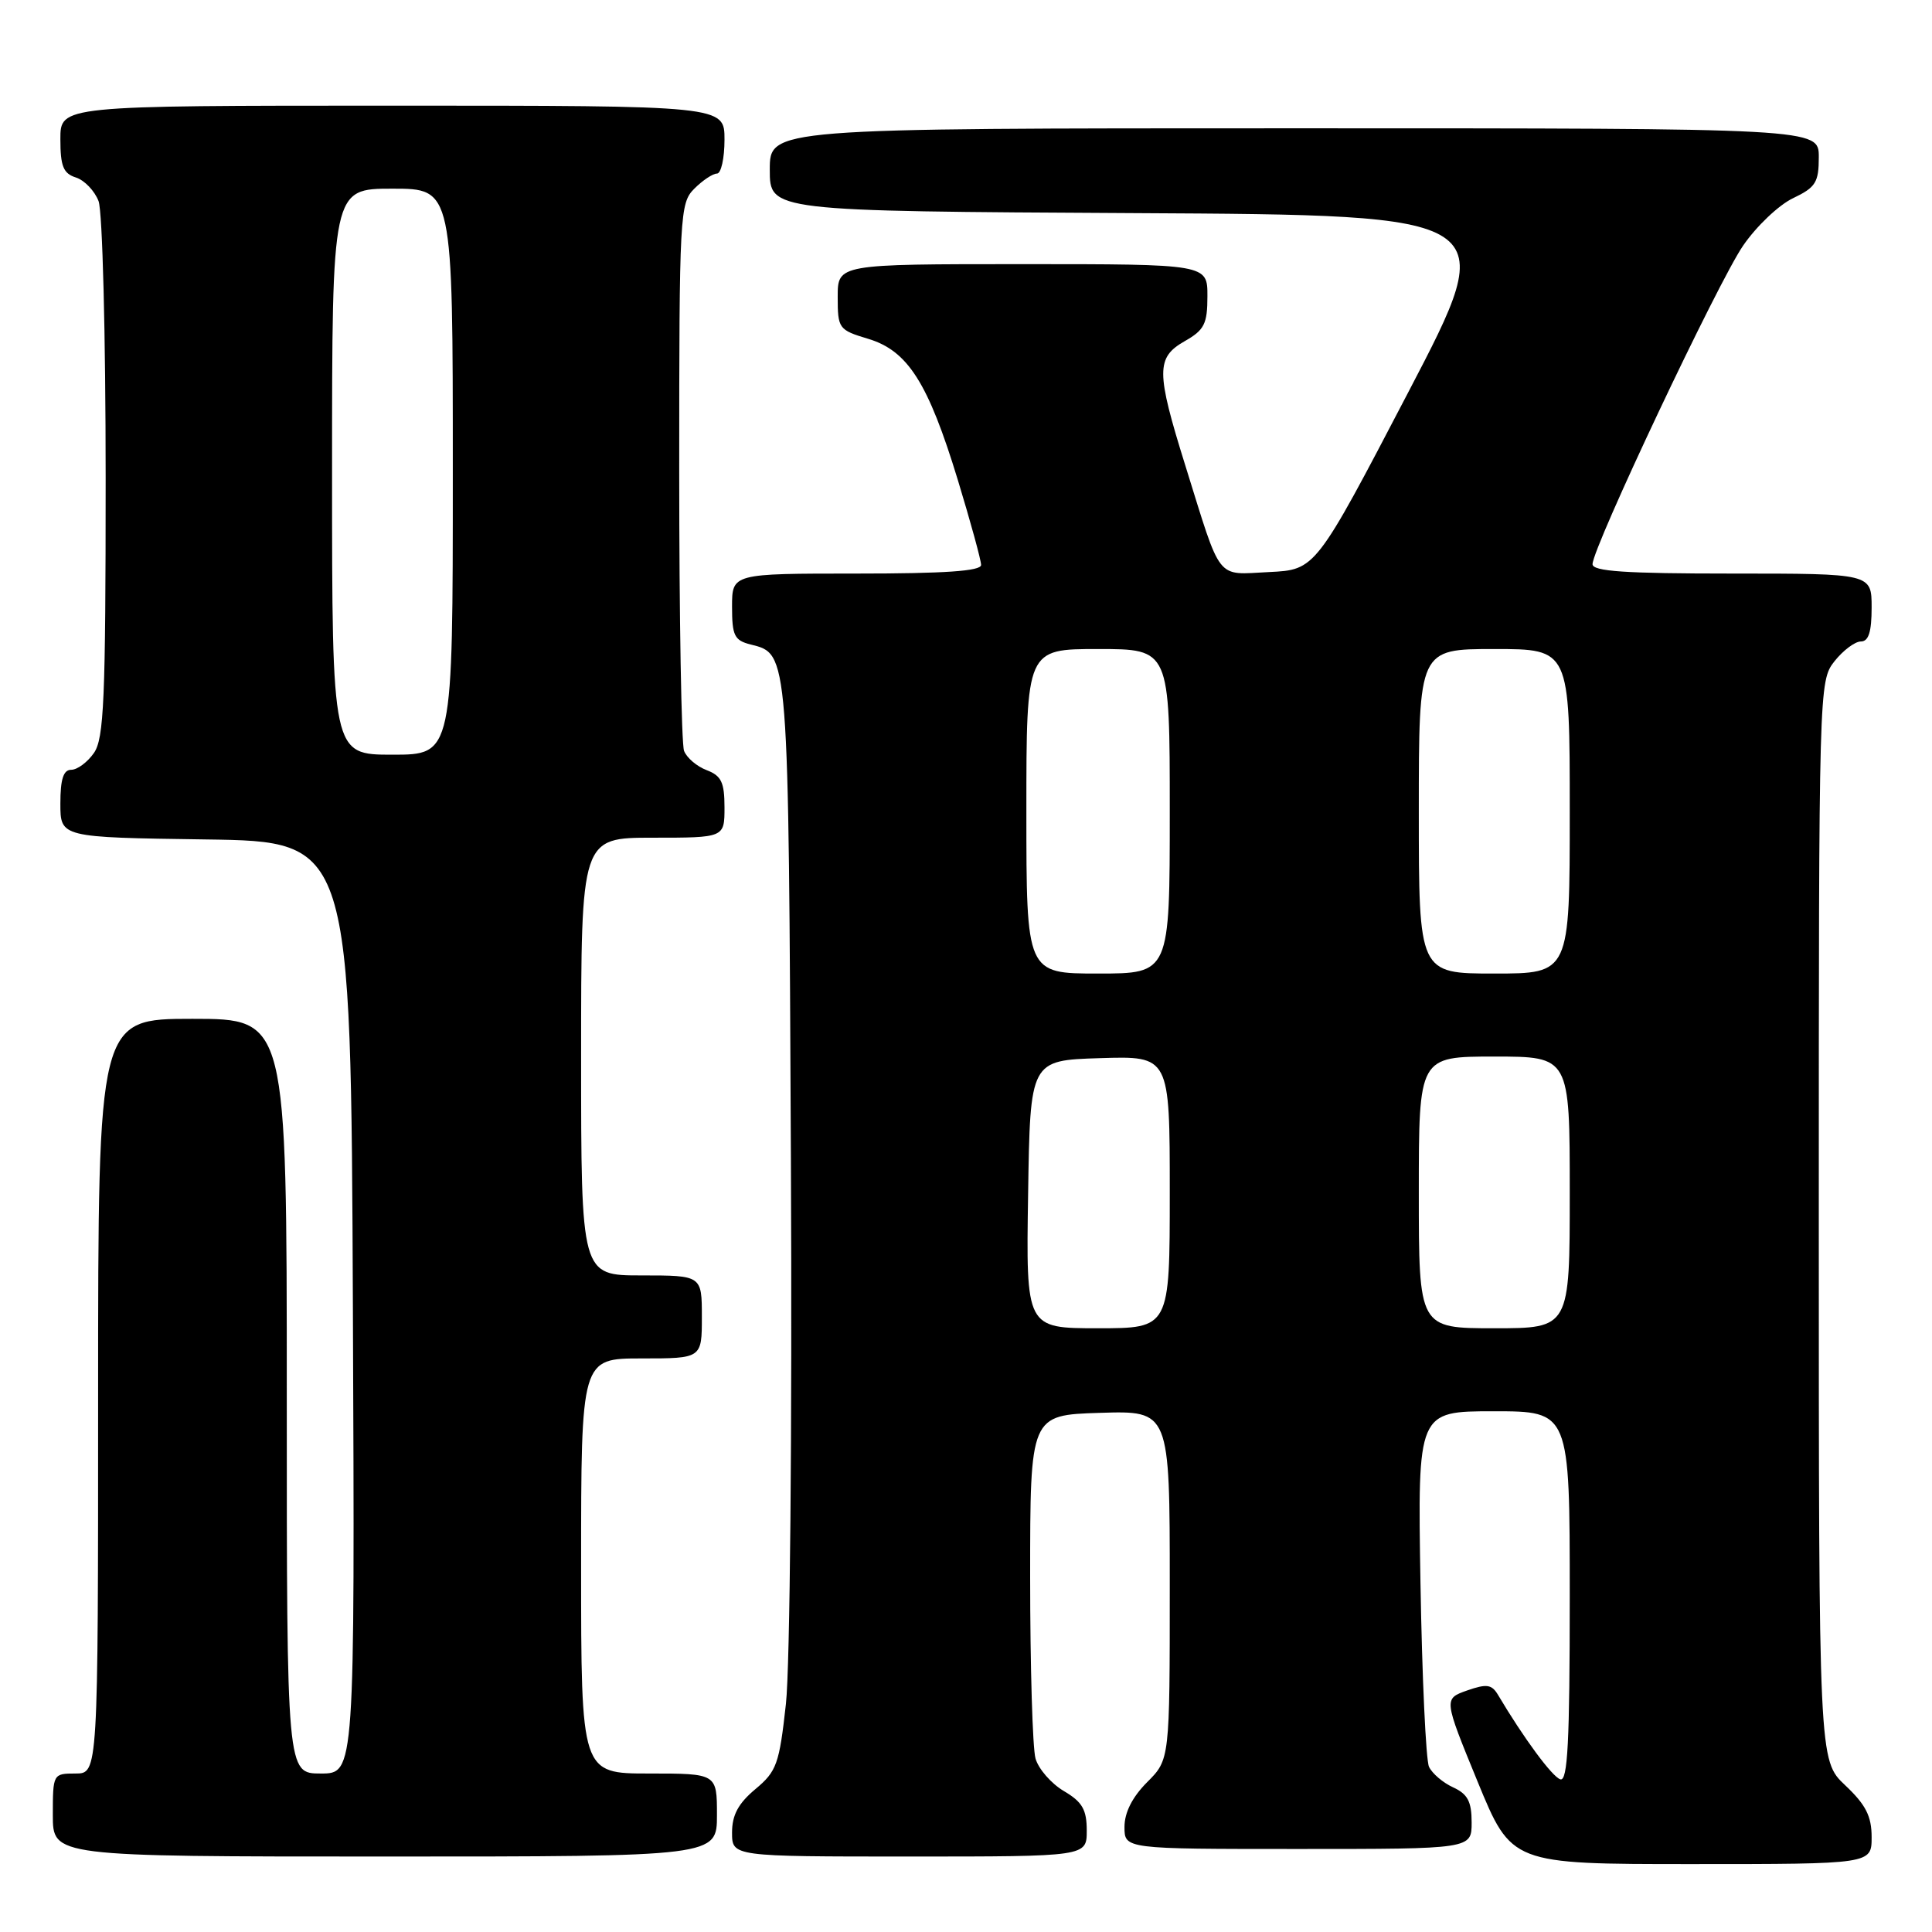 <?xml version="1.0" encoding="UTF-8" standalone="no"?>
<!DOCTYPE svg PUBLIC "-//W3C//DTD SVG 1.1//EN" "http://www.w3.org/Graphics/SVG/1.1/DTD/svg11.dtd" >
<svg xmlns="http://www.w3.org/2000/svg" xmlns:xlink="http://www.w3.org/1999/xlink" version="1.1" viewBox="0 0 256 256">
 <g >
 <path fill="currentColor"
d=" M 248.00 243.43 C 248.00 240.65 247.23 239.14 244.50 236.56 C 241.00 233.26 241.00 233.26 241.00 161.77 C 241.00 90.95 241.02 90.24 243.07 87.63 C 244.21 86.19 245.79 85.00 246.57 85.00 C 247.60 85.00 248.00 83.73 248.00 80.50 C 248.00 76.00 248.00 76.00 229.50 76.00 C 215.36 76.00 211.00 75.71 211.02 74.75 C 211.05 72.50 227.67 37.33 230.97 32.55 C 232.73 29.98 235.71 27.15 237.59 26.26 C 240.59 24.83 241.00 24.17 241.00 20.81 C 241.00 17.00 241.00 17.00 171.50 17.00 C 102.00 17.00 102.00 17.00 102.00 22.49 C 102.00 27.98 102.00 27.98 150.43 28.24 C 198.86 28.50 198.86 28.50 186.59 52.00 C 174.32 75.50 174.32 75.50 168.16 75.80 C 161.04 76.14 161.92 77.27 157.06 61.68 C 153.17 49.22 153.17 47.38 156.99 45.20 C 159.58 43.73 159.99 42.92 159.99 39.25 C 160.00 35.00 160.00 35.00 135.50 35.00 C 111.00 35.00 111.00 35.00 111.00 39.34 C 111.00 43.54 111.13 43.72 115.02 44.89 C 120.29 46.47 122.98 50.70 126.92 63.61 C 128.61 69.17 130.00 74.23 130.00 74.86 C 130.00 75.67 125.18 76.00 113.50 76.00 C 97.00 76.00 97.00 76.00 97.00 80.39 C 97.00 84.23 97.31 84.86 99.47 85.40 C 104.53 86.67 104.48 86.06 104.80 153.77 C 104.97 189.69 104.68 220.81 104.14 225.76 C 103.26 233.75 102.92 234.71 100.09 237.07 C 97.83 238.96 97.00 240.50 97.00 242.82 C 97.00 246.00 97.00 246.00 120.50 246.00 C 144.00 246.00 144.00 246.00 144.00 242.56 C 144.00 239.78 143.41 238.76 140.96 237.32 C 139.29 236.33 137.60 234.39 137.21 233.01 C 136.82 231.63 136.50 220.82 136.50 209.00 C 136.50 187.50 136.50 187.50 145.75 187.21 C 155.00 186.92 155.00 186.92 155.00 210.04 C 155.00 233.15 155.00 233.15 152.00 236.15 C 150.04 238.12 149.00 240.16 149.00 242.08 C 149.00 245.00 149.00 245.00 172.00 245.00 C 195.00 245.00 195.00 245.00 195.00 241.48 C 195.00 238.71 194.47 237.72 192.56 236.84 C 191.21 236.23 189.77 235.00 189.35 234.11 C 188.94 233.23 188.43 222.26 188.22 209.75 C 187.84 187.00 187.84 187.00 197.92 187.00 C 208.00 187.00 208.00 187.00 208.00 211.58 C 208.00 230.79 207.73 236.08 206.75 235.77 C 205.67 235.43 201.89 230.30 198.50 224.59 C 197.66 223.18 197.00 223.09 194.39 224.00 C 191.29 225.10 191.29 225.10 195.78 236.05 C 200.28 247.00 200.28 247.00 224.14 247.00 C 248.00 247.00 248.00 247.00 248.00 243.43 Z  M 95.00 240.50 C 95.00 235.00 95.00 235.00 86.00 235.00 C 77.00 235.00 77.00 235.00 77.00 207.50 C 77.00 180.00 77.00 180.00 85.00 180.00 C 93.00 180.00 93.00 180.00 93.00 174.50 C 93.00 169.00 93.00 169.00 85.00 169.00 C 77.00 169.00 77.00 169.00 77.00 140.00 C 77.00 111.00 77.00 111.00 86.50 111.00 C 96.00 111.00 96.00 111.00 96.00 106.98 C 96.00 103.66 95.58 102.79 93.64 102.05 C 92.34 101.56 90.99 100.41 90.64 99.49 C 90.29 98.58 90.00 81.90 90.00 62.42 C 90.00 28.33 90.08 26.92 92.00 25.00 C 93.10 23.90 94.45 23.00 95.00 23.00 C 95.55 23.00 96.00 20.98 96.00 18.50 C 96.00 14.00 96.00 14.00 52.00 14.00 C 8.00 14.00 8.00 14.00 8.00 18.43 C 8.00 22.03 8.39 22.99 10.06 23.52 C 11.19 23.88 12.54 25.29 13.06 26.65 C 13.58 28.03 14.00 44.34 14.00 63.34 C 14.00 92.69 13.78 97.87 12.44 99.78 C 11.59 101.00 10.24 102.00 9.44 102.00 C 8.40 102.00 8.00 103.24 8.00 106.48 C 8.00 110.96 8.00 110.96 27.25 111.23 C 46.50 111.50 46.50 111.50 46.76 173.25 C 47.02 235.00 47.02 235.00 42.51 235.00 C 38.00 235.00 38.00 235.00 38.00 185.00 C 38.00 135.00 38.00 135.00 25.50 135.00 C 13.00 135.00 13.00 135.00 13.00 185.00 C 13.00 235.00 13.00 235.00 10.00 235.00 C 7.03 235.00 7.00 235.06 7.00 240.50 C 7.00 246.00 7.00 246.00 51.00 246.00 C 95.00 246.00 95.00 246.00 95.00 240.50 Z  M 136.23 158.25 C 136.50 140.50 136.50 140.50 145.75 140.21 C 155.00 139.92 155.00 139.92 155.00 157.96 C 155.00 176.00 155.00 176.00 145.48 176.00 C 135.95 176.00 135.95 176.00 136.23 158.25 Z  M 188.00 158.00 C 188.00 140.00 188.00 140.00 198.00 140.00 C 208.00 140.00 208.00 140.00 208.00 158.00 C 208.00 176.00 208.00 176.00 198.00 176.00 C 188.00 176.00 188.00 176.00 188.00 158.00 Z  M 136.00 107.50 C 136.00 86.00 136.00 86.00 145.50 86.00 C 155.00 86.00 155.00 86.00 155.00 107.50 C 155.00 129.00 155.00 129.00 145.50 129.00 C 136.00 129.00 136.00 129.00 136.00 107.50 Z  M 188.00 107.50 C 188.00 86.00 188.00 86.00 198.00 86.00 C 208.00 86.00 208.00 86.00 208.00 107.50 C 208.00 129.00 208.00 129.00 198.00 129.00 C 188.00 129.00 188.00 129.00 188.00 107.50 Z  M 44.00 62.50 C 44.00 25.00 44.00 25.00 52.00 25.00 C 60.00 25.00 60.00 25.00 60.00 62.50 C 60.00 100.00 60.00 100.00 52.00 100.00 C 44.00 100.00 44.00 100.00 44.00 62.50 Z "/>
</g>
</svg>